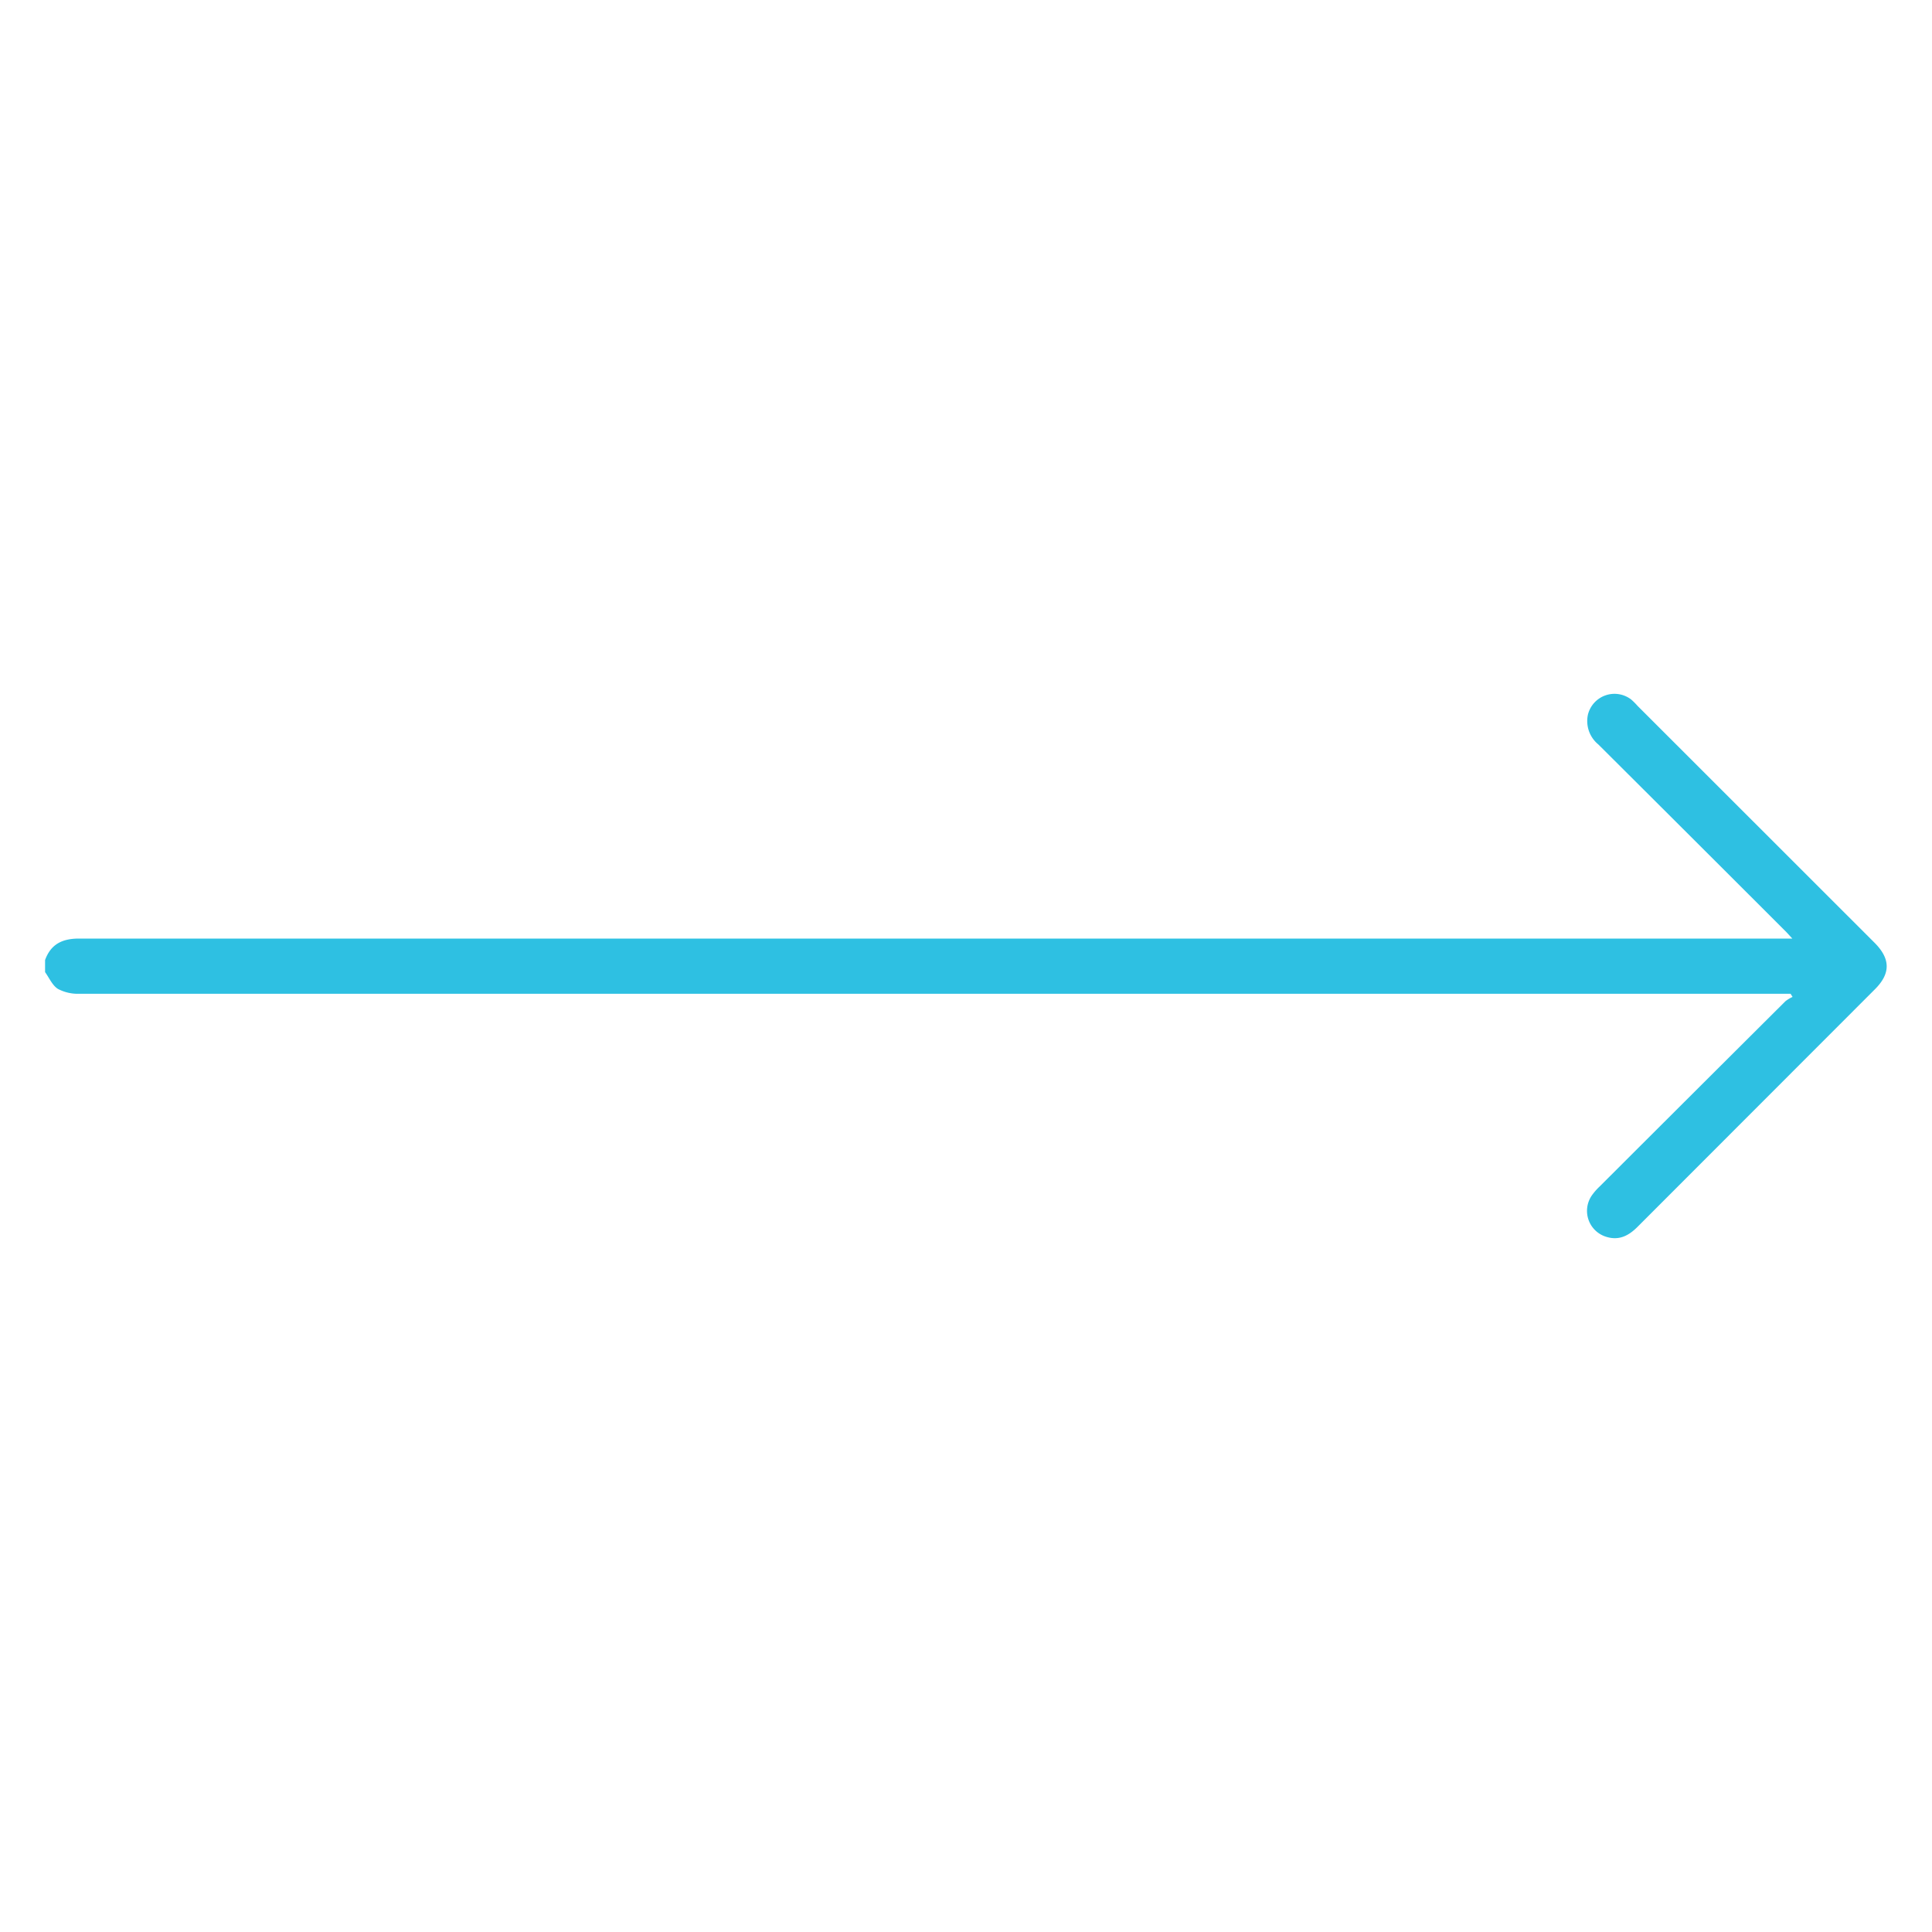 <svg id="Capa_1" data-name="Capa 1" xmlns="http://www.w3.org/2000/svg" viewBox="0 0 300 300"><defs><style>.cls-1{fill:#2ec0e2;}</style></defs><path class="cls-1" d="M7,149.07c.9-2.47,2.68-3.33,5.27-3.33,32.87,0,231.47,0,264.34,0h1.7c-.46-.5-.75-.83-1.06-1.14q-14.52-14.52-29.06-29a4.7,4.7,0,0,1-1.62-4.62,4.25,4.25,0,0,1,6.72-2.36,10.26,10.26,0,0,1,1,1l36.78,36.76c2.52,2.52,2.53,4.82,0,7.3L254.3,190.48c-1.36,1.37-2.85,2.18-4.82,1.59a4.21,4.21,0,0,1-2.31-6.43,9.14,9.14,0,0,1,1.23-1.41q14.41-14.39,28.84-28.76a5.37,5.37,0,0,1,1.11-.67l-.31-.49h-1.46c-32.83,0-231.4,0-264.22,0A6.62,6.62,0,0,1,9,153.56c-.87-.54-1.36-1.72-2-2.61Z"/></svg>